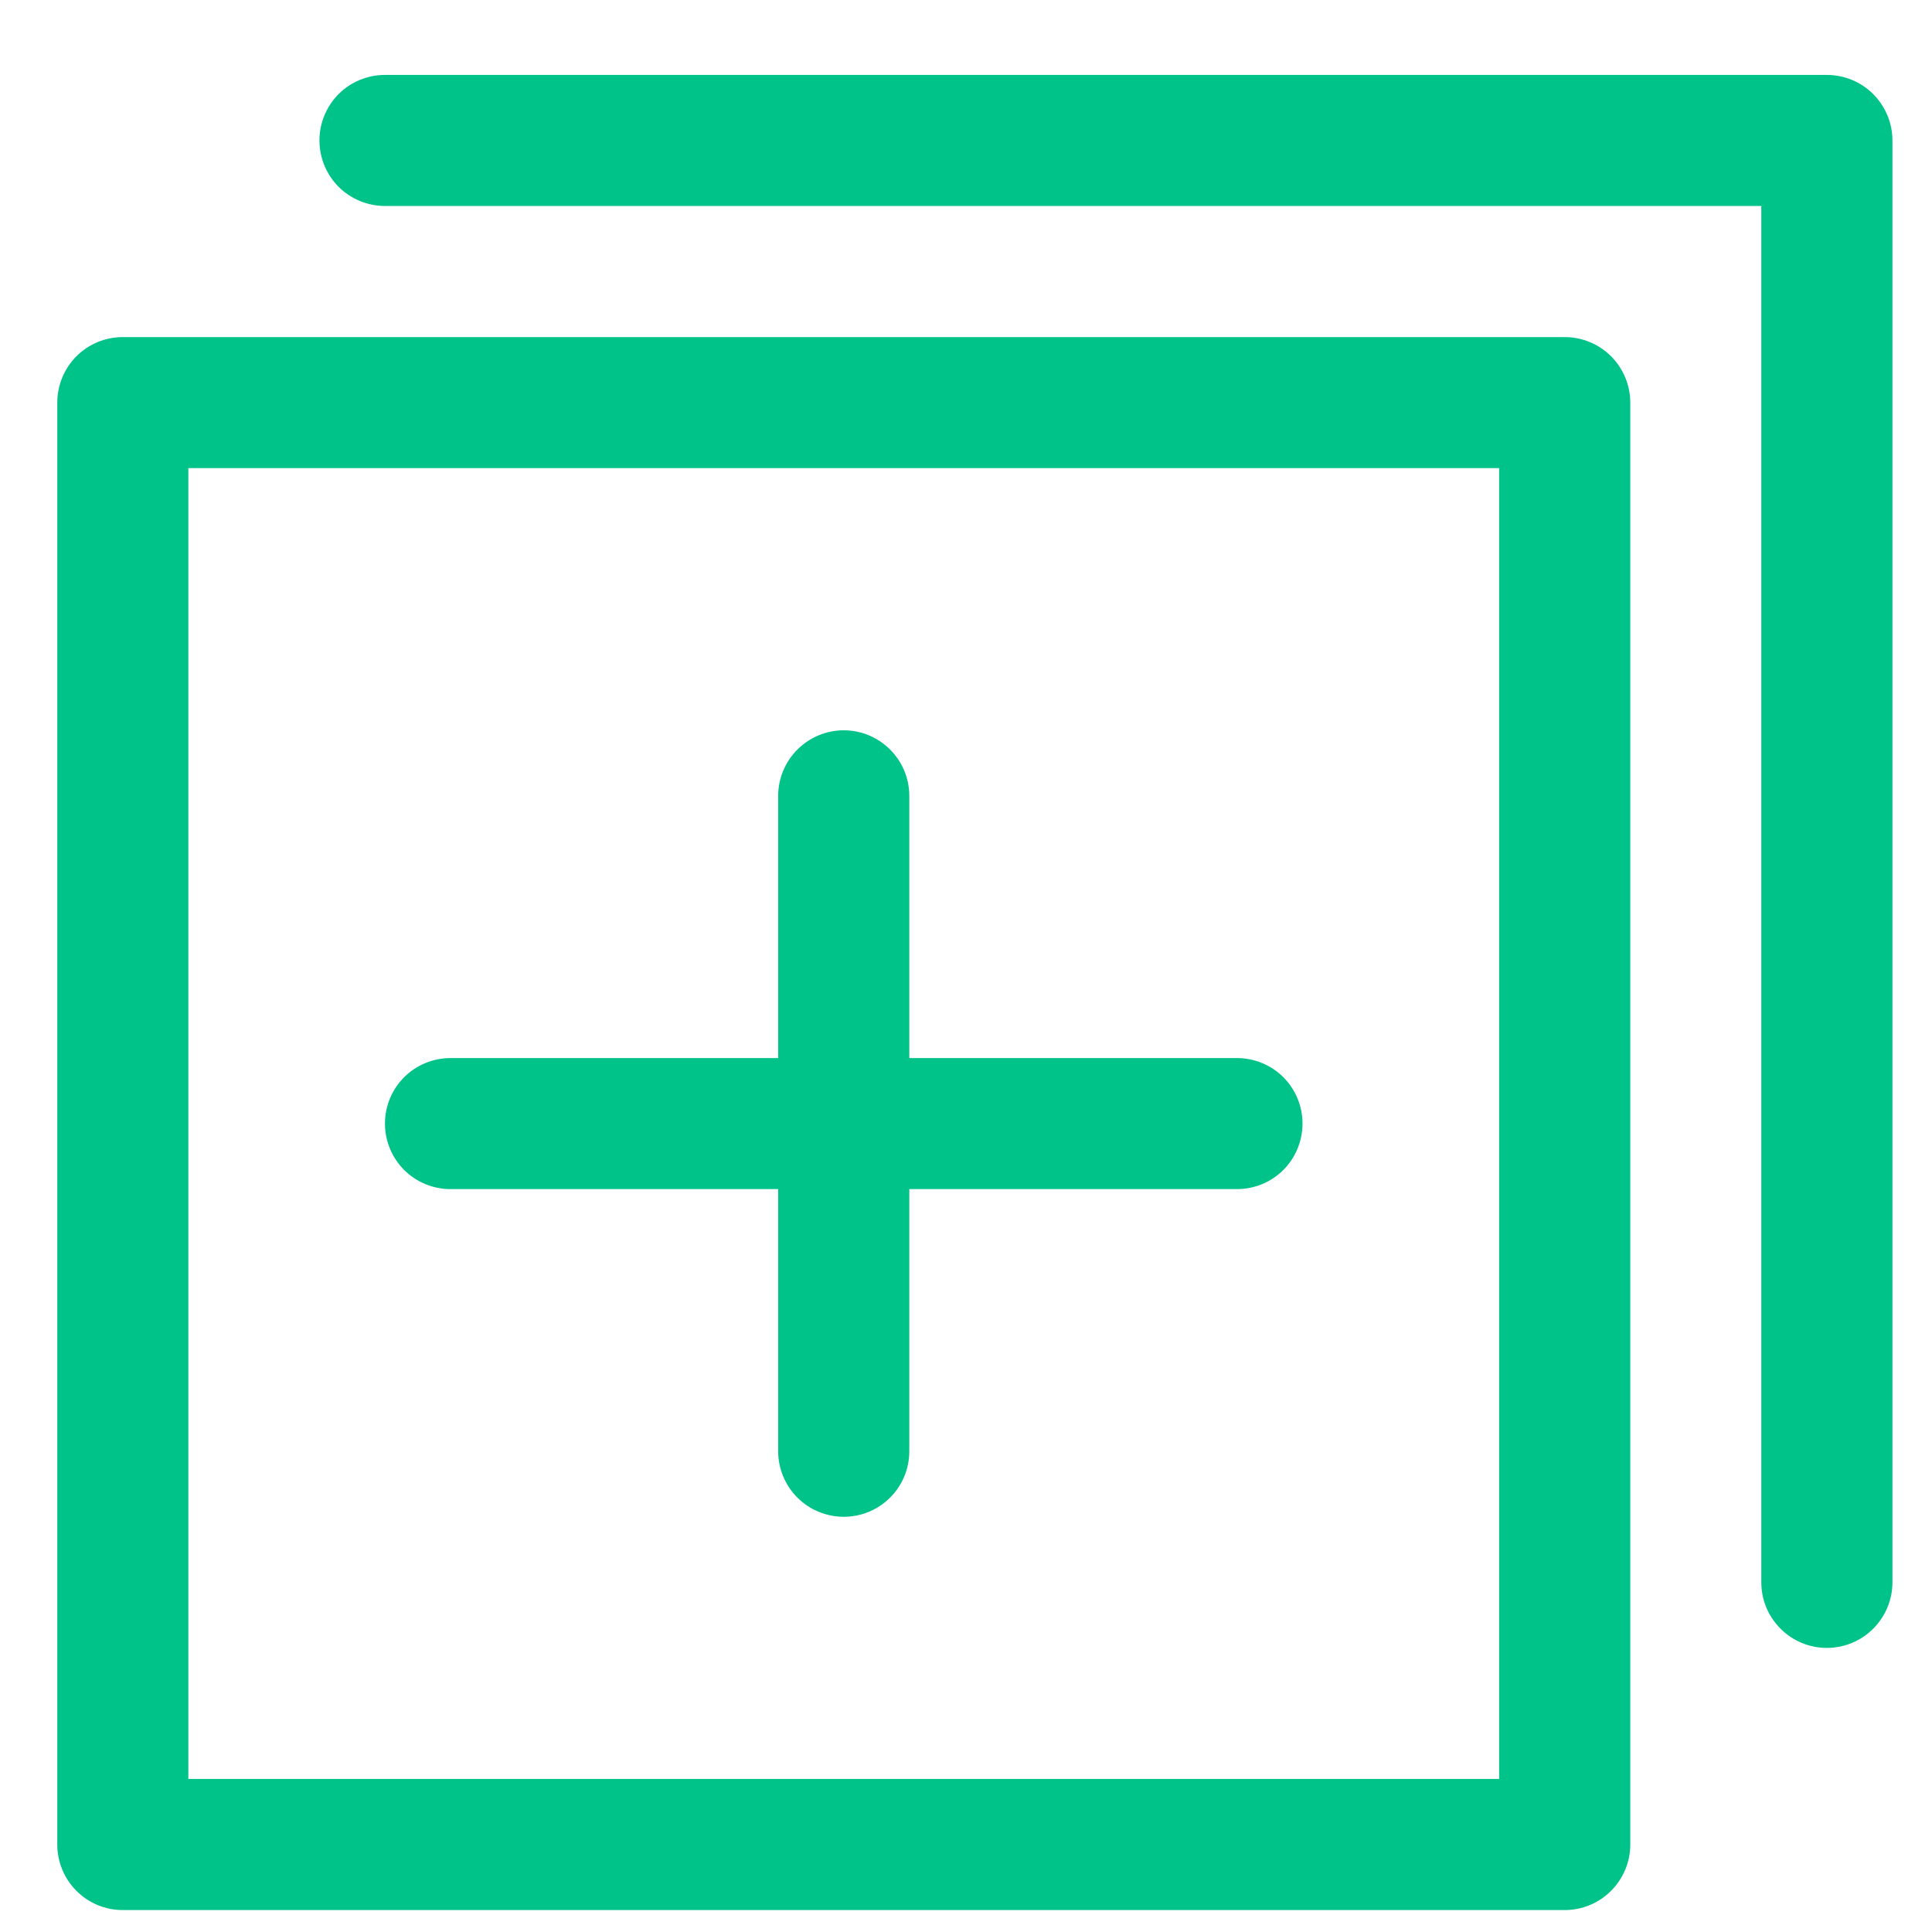 <svg width="23" height="23" viewBox="0 0 23 23" fill="none" xmlns="http://www.w3.org/2000/svg">
<path d="M18.627 4.013H1.462C1.255 4.013 1.056 4.095 0.91 4.241C0.764 4.388 0.682 4.586 0.682 4.793V21.959C0.682 22.166 0.764 22.364 0.91 22.51C1.056 22.657 1.255 22.739 1.462 22.739H18.627C18.834 22.739 19.033 22.657 19.179 22.51C19.325 22.364 19.408 22.166 19.408 21.959V4.793C19.408 4.586 19.325 4.388 19.179 4.241C19.033 4.095 18.834 4.013 18.627 4.013ZM17.847 21.178H2.242V5.573H17.847V21.178ZM21.748 19.618C21.541 19.618 21.343 19.536 21.197 19.389C21.05 19.243 20.968 19.045 20.968 18.838V2.452H4.583C4.376 2.452 4.177 2.37 4.031 2.224C3.885 2.077 3.803 1.879 3.803 1.672C3.803 1.465 3.885 1.267 4.031 1.12C4.177 0.974 4.376 0.892 4.583 0.892H21.748C21.955 0.892 22.154 0.974 22.3 1.12C22.446 1.267 22.529 1.465 22.529 1.672V18.838C22.529 19.045 22.446 19.243 22.3 19.389C22.154 19.536 21.955 19.618 21.748 19.618ZM15.506 13.376C15.506 13.583 15.424 13.781 15.278 13.928C15.132 14.074 14.933 14.156 14.726 14.156H10.825V17.277C10.825 17.484 10.743 17.683 10.596 17.829C10.45 17.975 10.252 18.057 10.045 18.057C9.838 18.057 9.639 17.975 9.493 17.829C9.347 17.683 9.264 17.484 9.264 17.277V14.156H5.363C5.156 14.156 4.958 14.074 4.811 13.928C4.665 13.781 4.583 13.583 4.583 13.376C4.583 13.169 4.665 12.97 4.811 12.824C4.958 12.678 5.156 12.596 5.363 12.596H9.264V9.475C9.264 9.268 9.347 9.069 9.493 8.923C9.639 8.777 9.838 8.694 10.045 8.694C10.252 8.694 10.45 8.777 10.596 8.923C10.743 9.069 10.825 9.268 10.825 9.475V12.596H14.726C14.933 12.596 15.132 12.678 15.278 12.824C15.424 12.97 15.506 13.169 15.506 13.376Z" fill="#00C389"/>
</svg>
